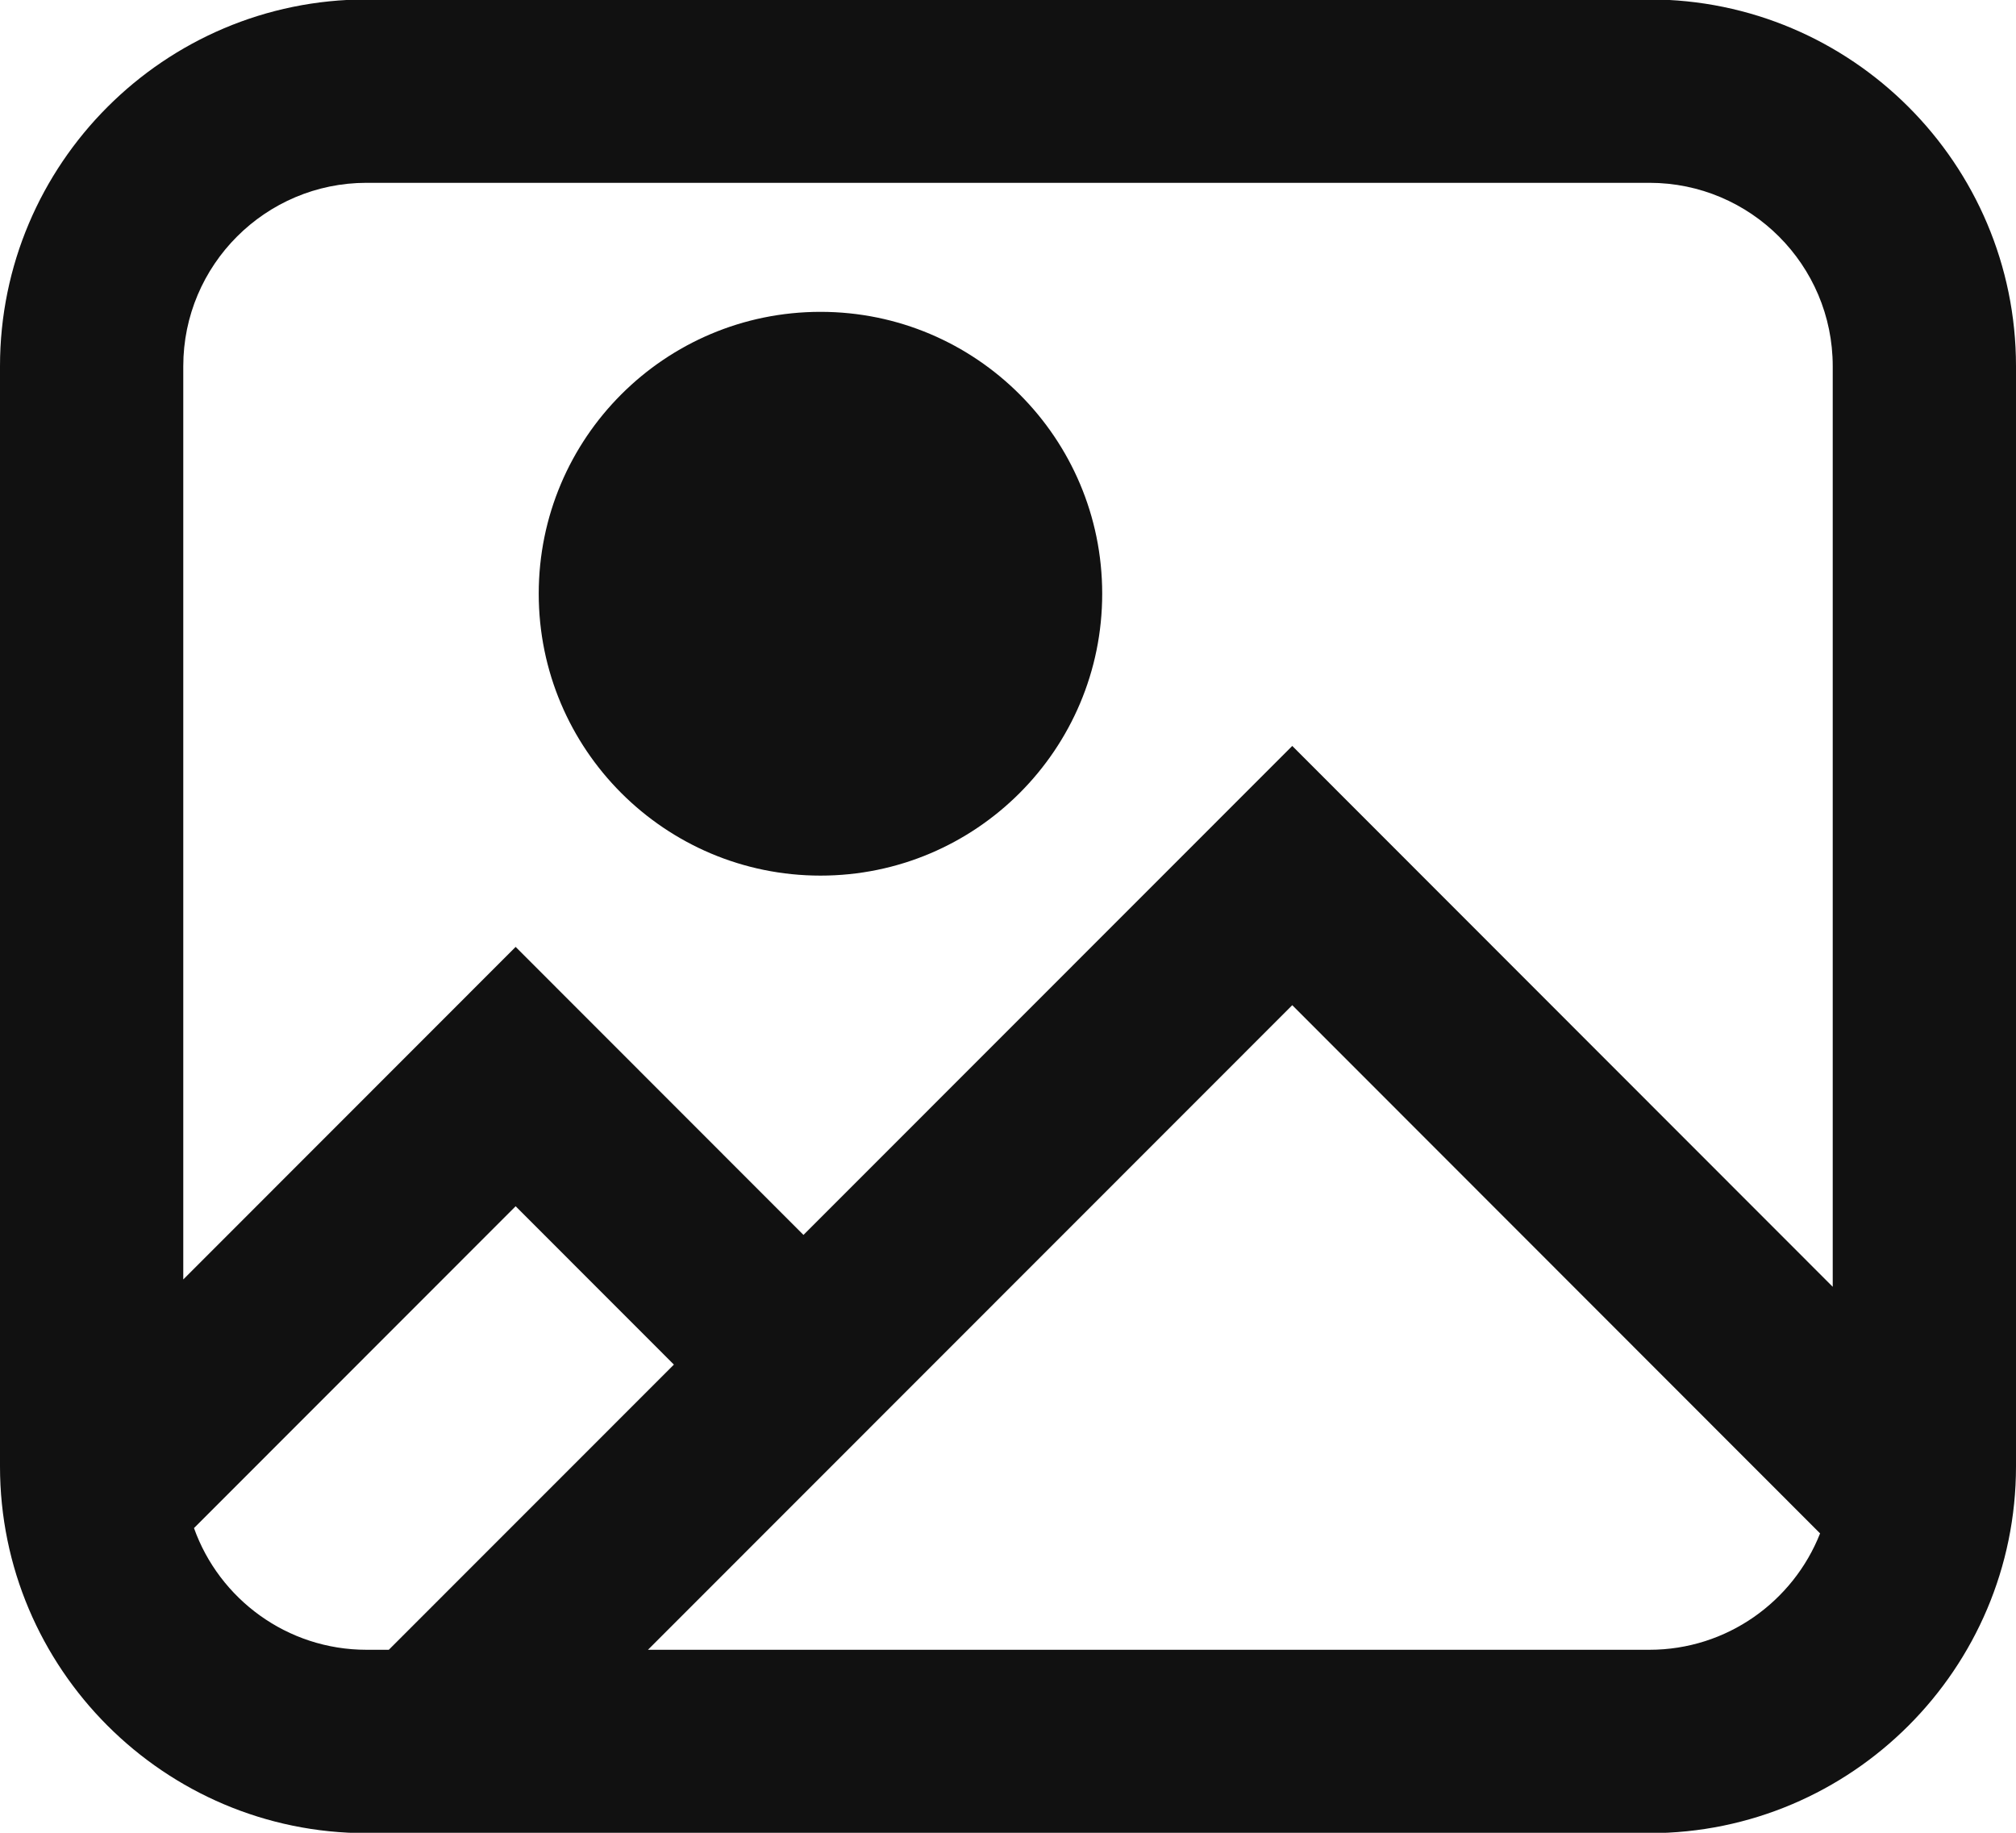 <svg xmlns="http://www.w3.org/2000/svg" xmlns:xlink="http://www.w3.org/1999/xlink" preserveAspectRatio="xMidYMid" width="22" height="20" viewBox="0 0 22 20">
  <defs>
    <style>
      .cls-1 {
        fill: #111;
        fill-rule: evenodd;
      }
    </style>
  </defs>
  <path d="M4.000,20.004 C1.794,20.004 -0.000,18.209 -0.000,16.002 L-0.000,3.996 C-0.000,1.789 1.794,-0.006 4.000,-0.006 L18.000,-0.006 C20.206,-0.006 22.000,1.789 22.000,3.996 L22.000,16.002 C22.000,18.209 20.206,20.004 18.000,20.004 L4.000,20.004 ZM4.000,18.003 L4.243,18.003 L7.354,14.891 L5.627,13.163 L2.117,16.675 C2.393,17.449 3.133,18.003 4.000,18.003 ZM20.000,3.996 C20.000,2.892 19.103,1.995 18.000,1.995 L4.000,1.995 C2.897,1.995 2.000,2.892 2.000,3.996 L2.000,13.962 L5.627,10.333 L8.768,13.476 L14.102,8.140 L20.000,14.042 L20.000,3.996 ZM14.102,10.969 L7.071,18.003 L18.000,18.003 C18.845,18.003 19.569,17.476 19.862,16.733 L14.102,10.969 ZM5.879,6.479 C5.879,4.780 7.256,3.403 8.954,3.403 C10.651,3.403 12.028,4.780 12.028,6.479 C12.028,8.177 10.651,9.555 8.954,9.555 C7.256,9.555 5.879,8.177 5.879,6.479 Z" class="cls-1"/>
</svg>
